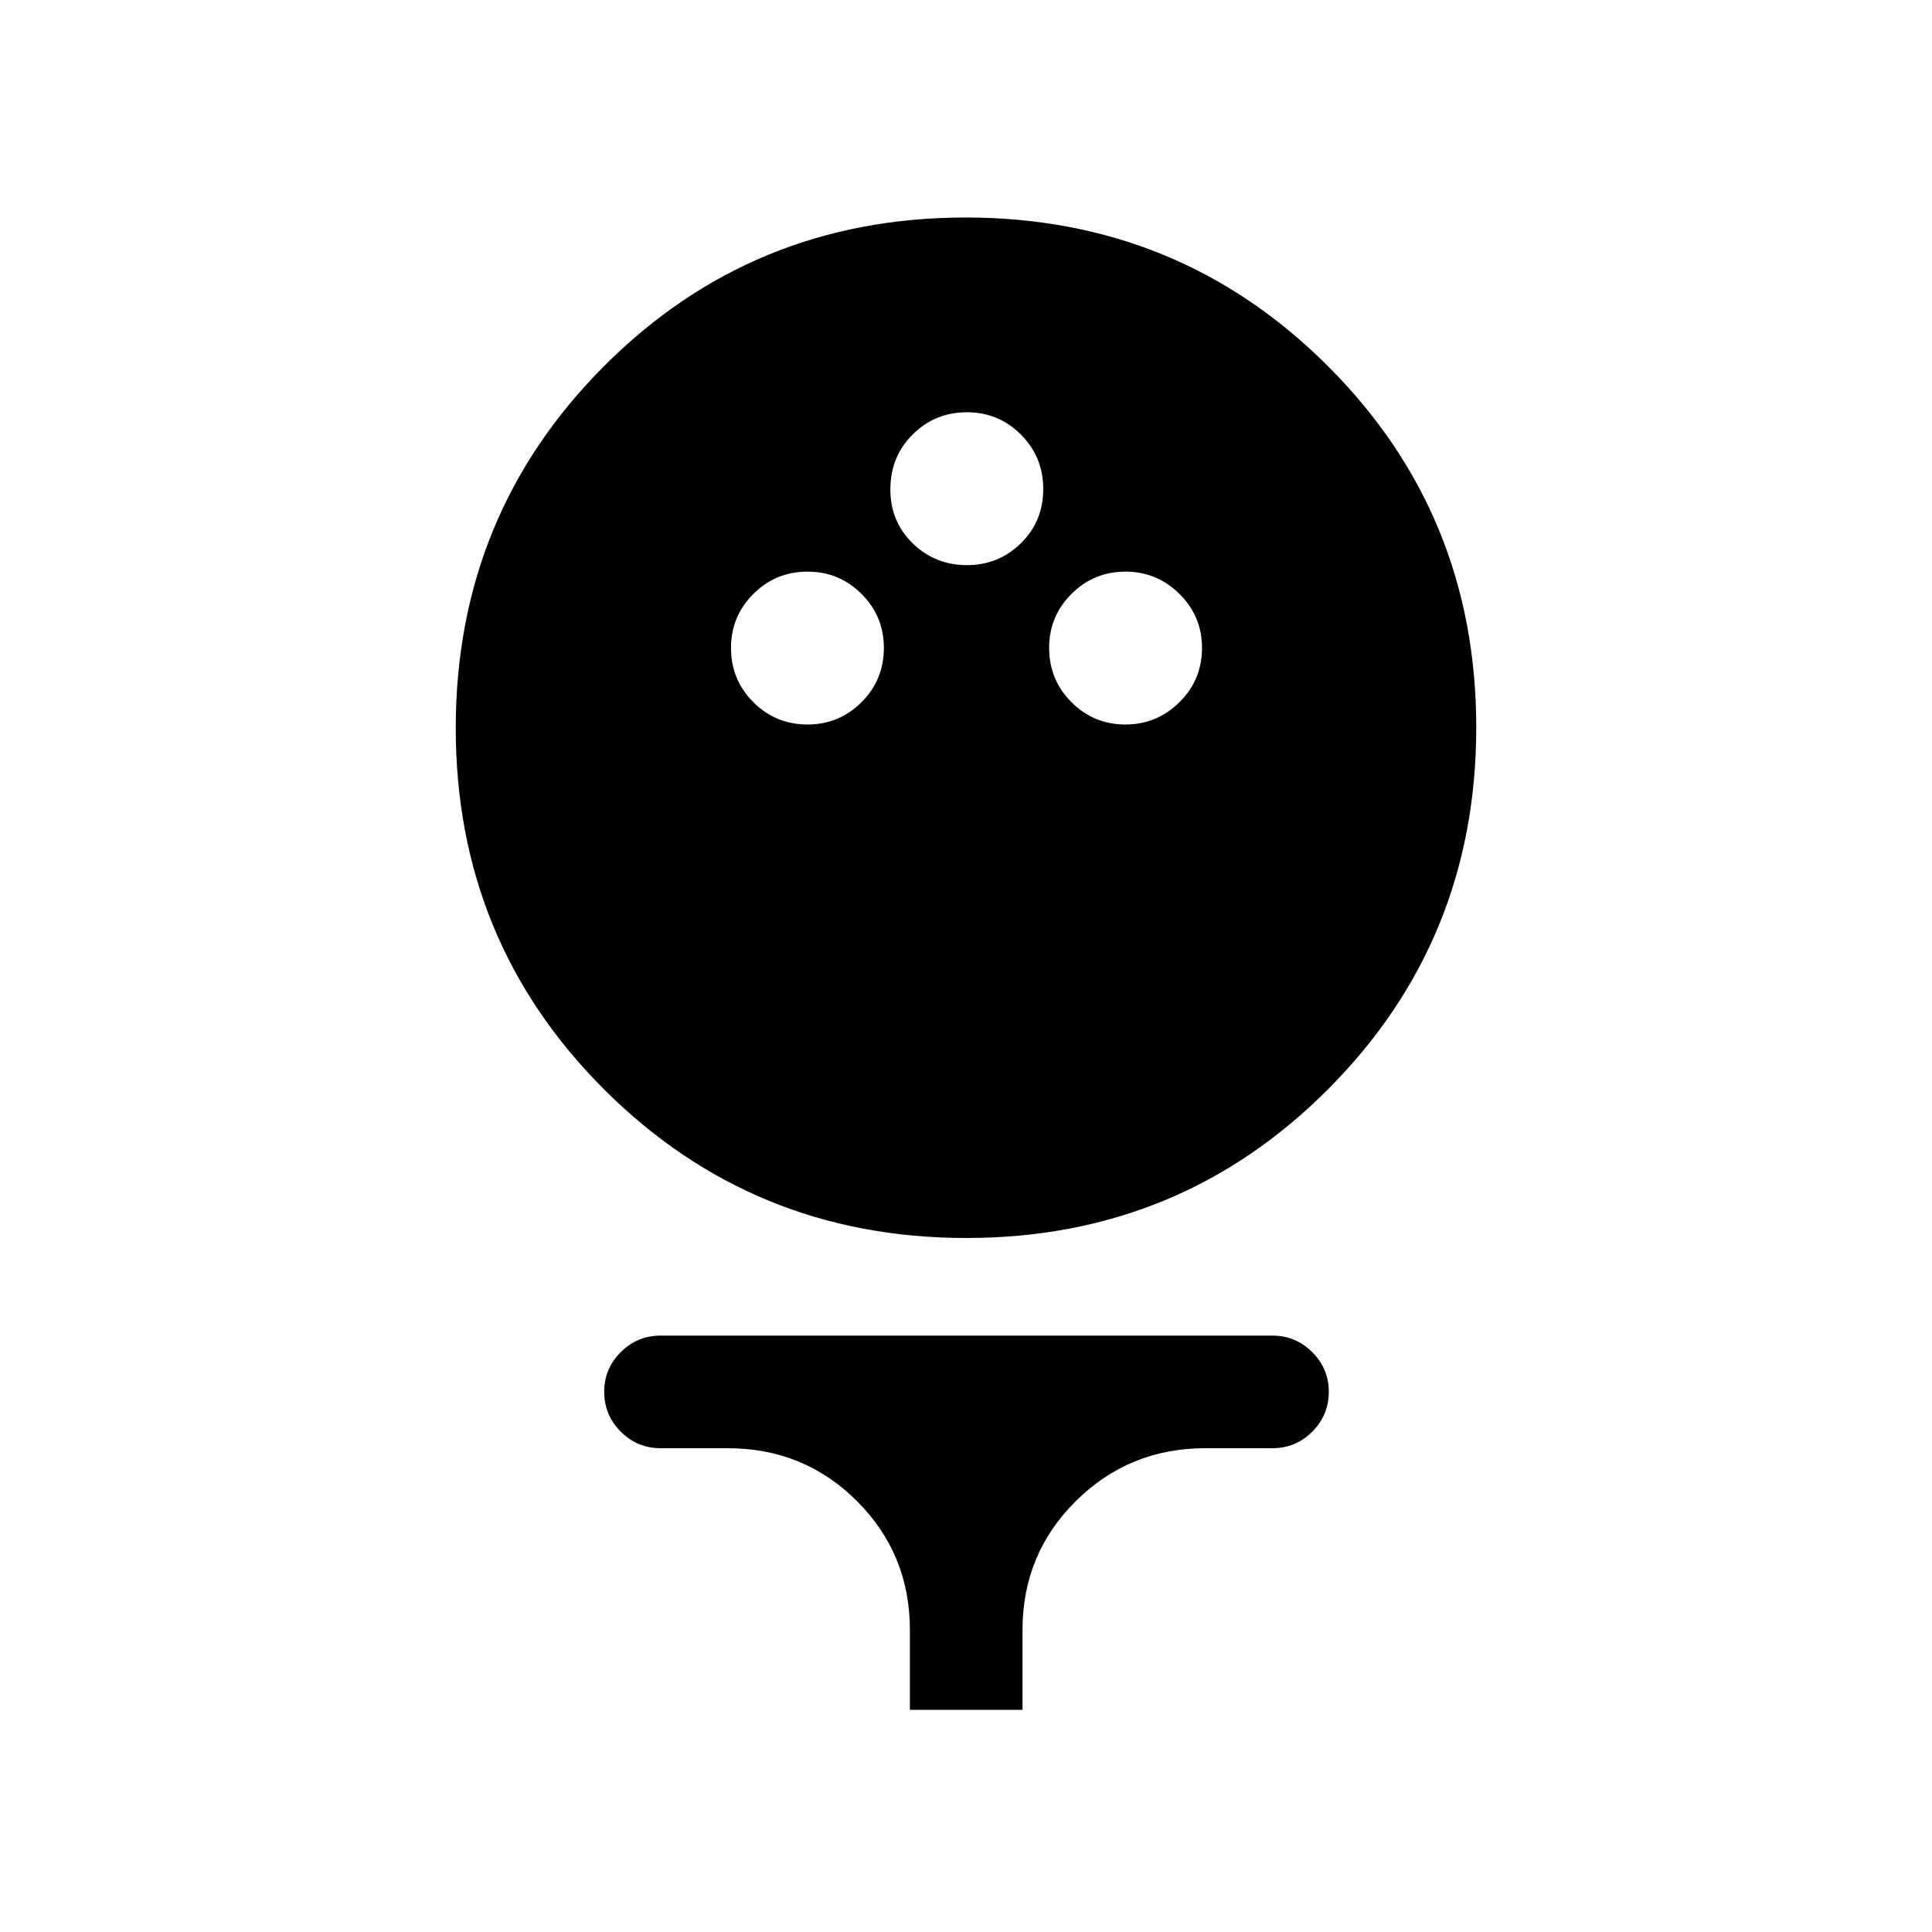 <svg xmlns="http://www.w3.org/2000/svg" height="24" viewBox="0 -960 960 960" width="24"><path d="M480.18-344.85q-105.99 0-179.85-73.68-73.87-73.68-73.87-179.67 0-105.99 73.68-179.86 73.68-73.86 179.68-73.86 105.99 0 179.85 73.68 73.87 73.68 73.87 179.67 0 105.99-73.68 179.86-73.68 73.86-179.68 73.86ZM401.31-600q15.69 0 26.79-11.1 11.09-11.09 11.09-26.98 0-15.69-11.09-26.79-11.1-11.09-26.79-11.09-15.89 0-26.98 11.09-11.1 11.1-11.1 26.79 0 15.89 11.1 26.98 11.09 11.1 26.98 11.1Zm157.88 0q15.69 0 26.89-11.1 11.19-11.09 11.19-26.98 0-15.69-11.19-26.79-11.2-11.09-26.89-11.09-15.69 0-26.79 11.09-11.09 11.1-11.09 26.79 0 15.89 11.09 26.98 11.1 11.1 26.79 11.1Zm-78.69-79.19q15.69 0 26.79-10.89 11.09-10.88 11.09-26.88 0-16-11.09-27.1-11.1-11.09-26.79-11.09-15.88 0-26.98 11.02t-11.1 27.36q0 15.92 11.1 26.75t26.98 10.83Zm-28.38 568.8v-39.69q0-37.73-26.29-64.02t-64.21-26.29h-33.31q-11.64 0-19.86-8.22-8.22-8.23-8.22-19.87 0-11.44 8.22-19.66 8.22-8.21 19.86-8.21h303.88q11.64 0 19.86 8.23 8.22 8.22 8.22 19.67 0 11.64-8.22 19.85t-19.86 8.21h-33.31q-37.83 0-64.32 26.29-26.48 26.29-26.48 64.02v39.69h-55.96Z"/></svg>